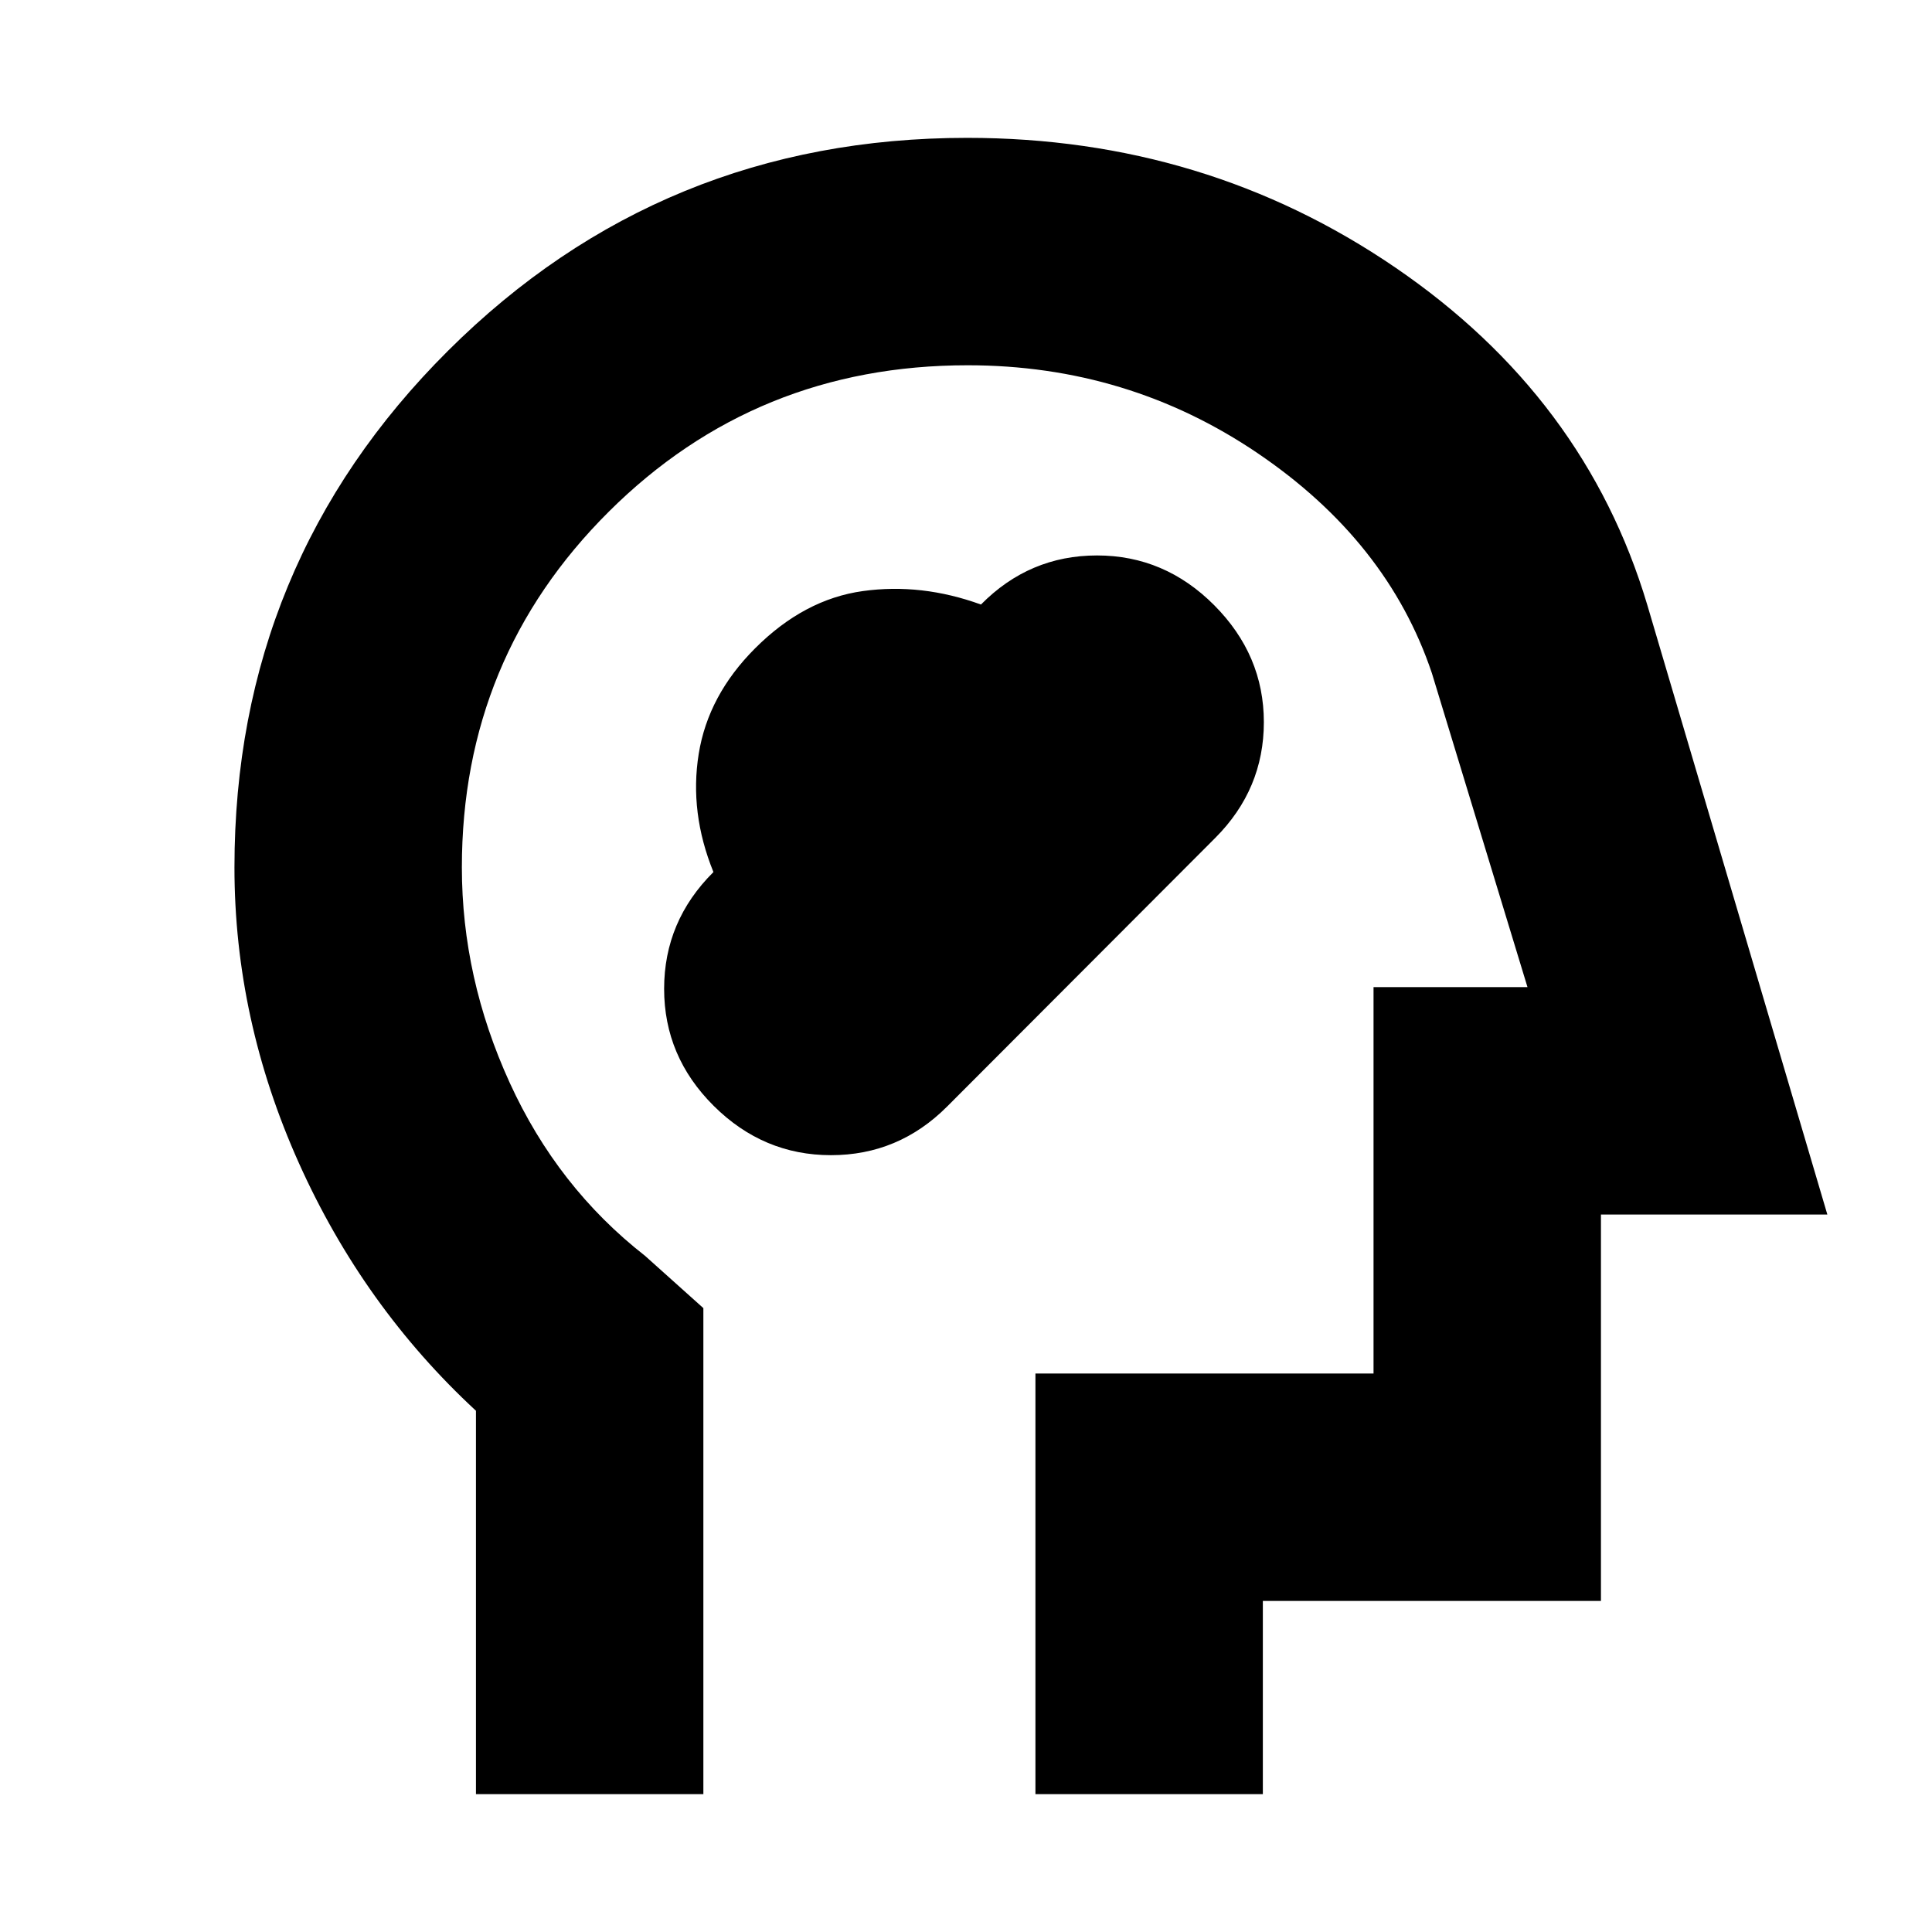 <svg xmlns="http://www.w3.org/2000/svg" height="20" viewBox="0 -960 960 960" width="20"><path d="M236.5-68.5V-259q-56-51.81-88-123.12T116.5-529q0-151.04 106.19-256.77 106.2-105.73 257.9-105.73 118.41 0 212.76 64.45Q787.7-762.61 818.5-659.5l89.5 303H795.5v192h-168v96h-113v-209h168v-192H759l-47.5-156q-22-65.5-86.5-109.25T480.82-778.5q-105.19 0-178.26 72.7Q229.5-633.11 229.5-529q0 54.93 23.75 106.96Q277-370 320.5-336l29 26v241.5h-113Zm258-355Zm-139.86 13q24.64 24.5 58.25 24.5t57.75-24.19l133.22-133.46Q628-567.84 628-601.17t-24.64-58.08Q578.72-684 545.11-684t-57.68 24.39q-29.53-10.73-58.68-6.69-29.15 4.05-53.52 28.42-23.37 23.36-28.05 52.51t7.32 58.69Q330-502.32 330-468.66q0 33.66 24.64 58.16Z"/></svg>